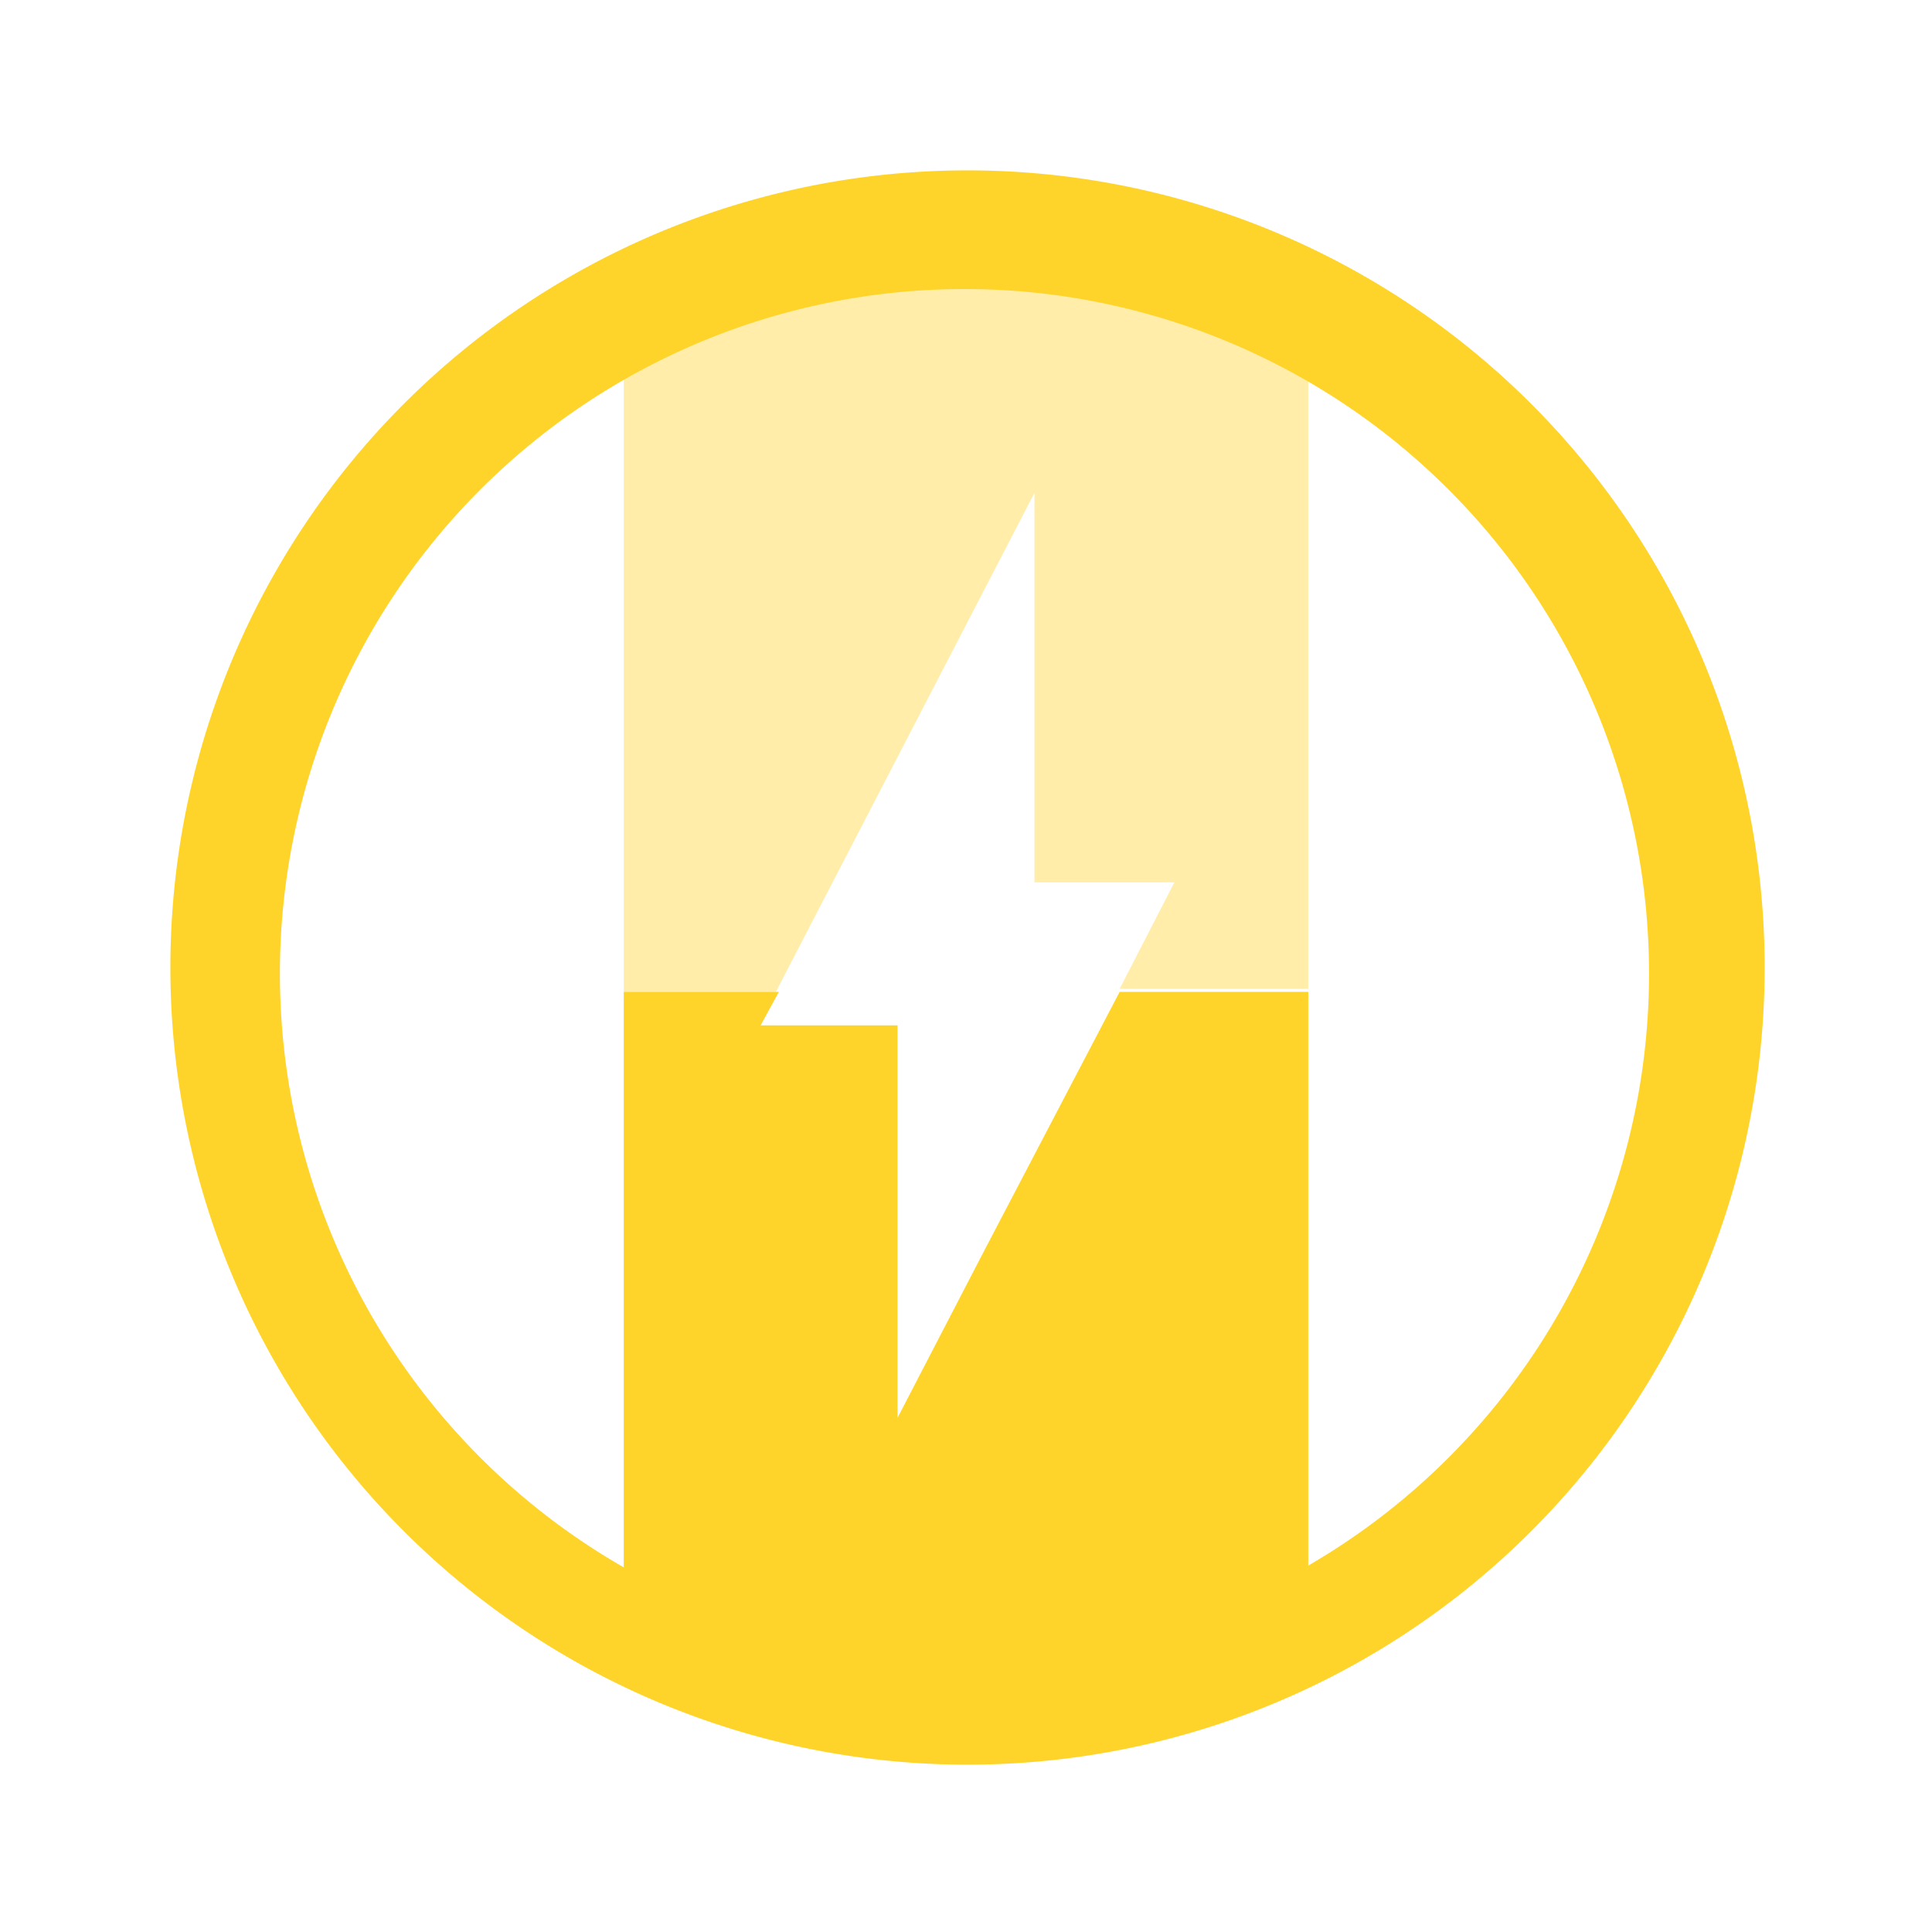 <svg xmlns="http://www.w3.org/2000/svg" width="24" height="24" viewBox="0 0 6.35 6.35"><path d="M2.05 3.26h.5l.85-1.64V2.9h.46l-.18.35h.62v-2.1a2.53 2.53 0 0 0-1.1-.3 2.35 2.35 0 0 0-1.15.3z" fill="#fd5" fill-opacity=".5"/><path d="M3.17.56A2.62 2.62 0 0 0 .56 3.17 2.62 2.62 0 0 0 3.17 5.8 2.62 2.62 0 0 0 5.8 3.17 2.62 2.62 0 0 0 3.17.56zm0 .39A2.25 2.25 0 0 1 5.42 3.2a2.25 2.25 0 0 1-2.25 2.25A2.25 2.25 0 0 1 .92 3.2 2.25 2.25 0 0 1 3.17.95z" fill="#ffd42a"/><path d="M2.05 3.26V5.23c.76.55 1.62.38 2.25 0V3.26h-.62l-.45.86-.28.54V3.37H2.5l.06-.11z" fill="#ffd42a"/></svg>